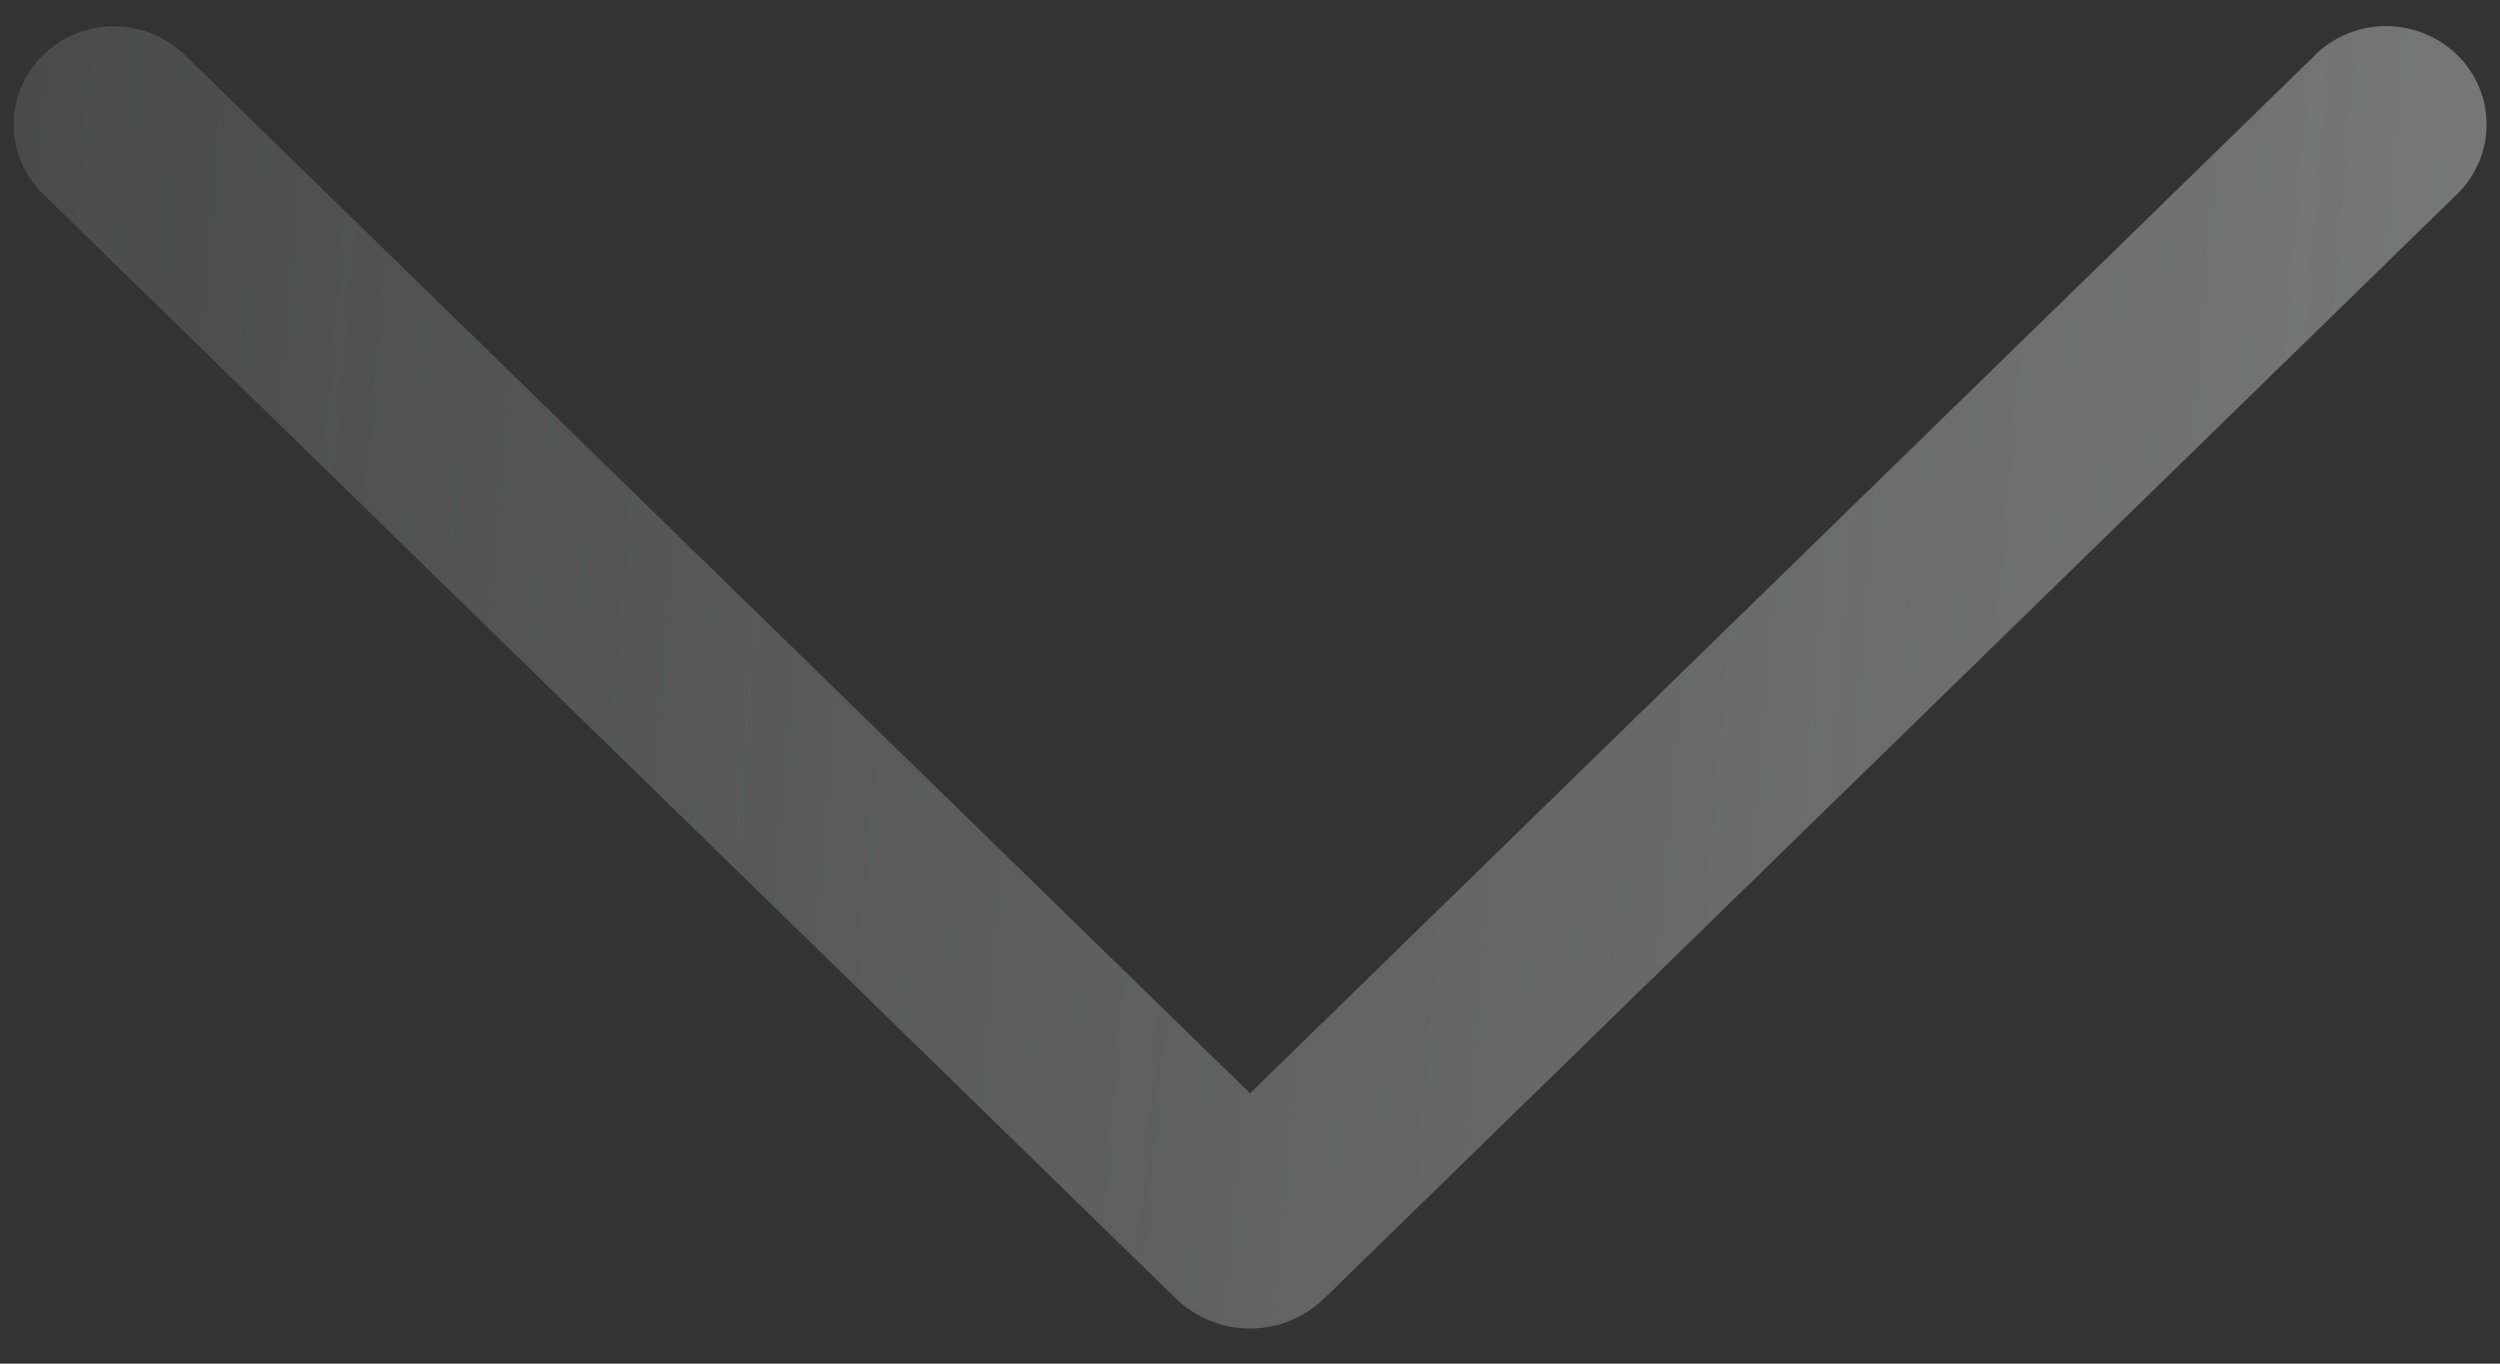 <svg width="44" height="24" viewBox="0 0 44 24" fill="none" xmlns="http://www.w3.org/2000/svg">
<rect x="0" y="0" width="44" height="24" fill="#333333" stroke="none"/>
<path opacity="0.5" d="M40.743 0.973L22 19.242L3.258 0.973C2.923 0.645 2.473 0.462 2.005 0.462C1.537 0.462 1.087 0.645 0.753 0.973C0.59 1.131 0.462 1.321 0.374 1.53C0.286 1.74 0.24 1.964 0.24 2.191C0.24 2.418 0.286 2.643 0.374 2.852C0.462 3.062 0.59 3.251 0.753 3.41L20.691 22.85C21.041 23.191 21.511 23.382 22 23.382C22.489 23.382 22.959 23.191 23.309 22.85L43.248 3.414C43.411 3.255 43.541 3.065 43.629 2.855C43.718 2.645 43.764 2.419 43.764 2.191C43.764 1.963 43.718 1.738 43.629 1.528C43.541 1.318 43.411 1.128 43.248 0.969C42.913 0.642 42.463 0.459 41.995 0.459C41.527 0.459 41.078 0.642 40.743 0.969V0.973Z" fill="url(#paint0_linear_966_2473)"/>
<defs>
<linearGradient id="paint0_linear_966_2473" x1="74.496" y1="11.932" x2="-12.75" y2="4.594" gradientUnits="userSpaceOnUse">
<stop stop-color="#F9FAFB"/>
<stop offset="1" stop-color="#F9FAFB" stop-opacity="0.1"/>
</linearGradient>
</defs>
</svg>
